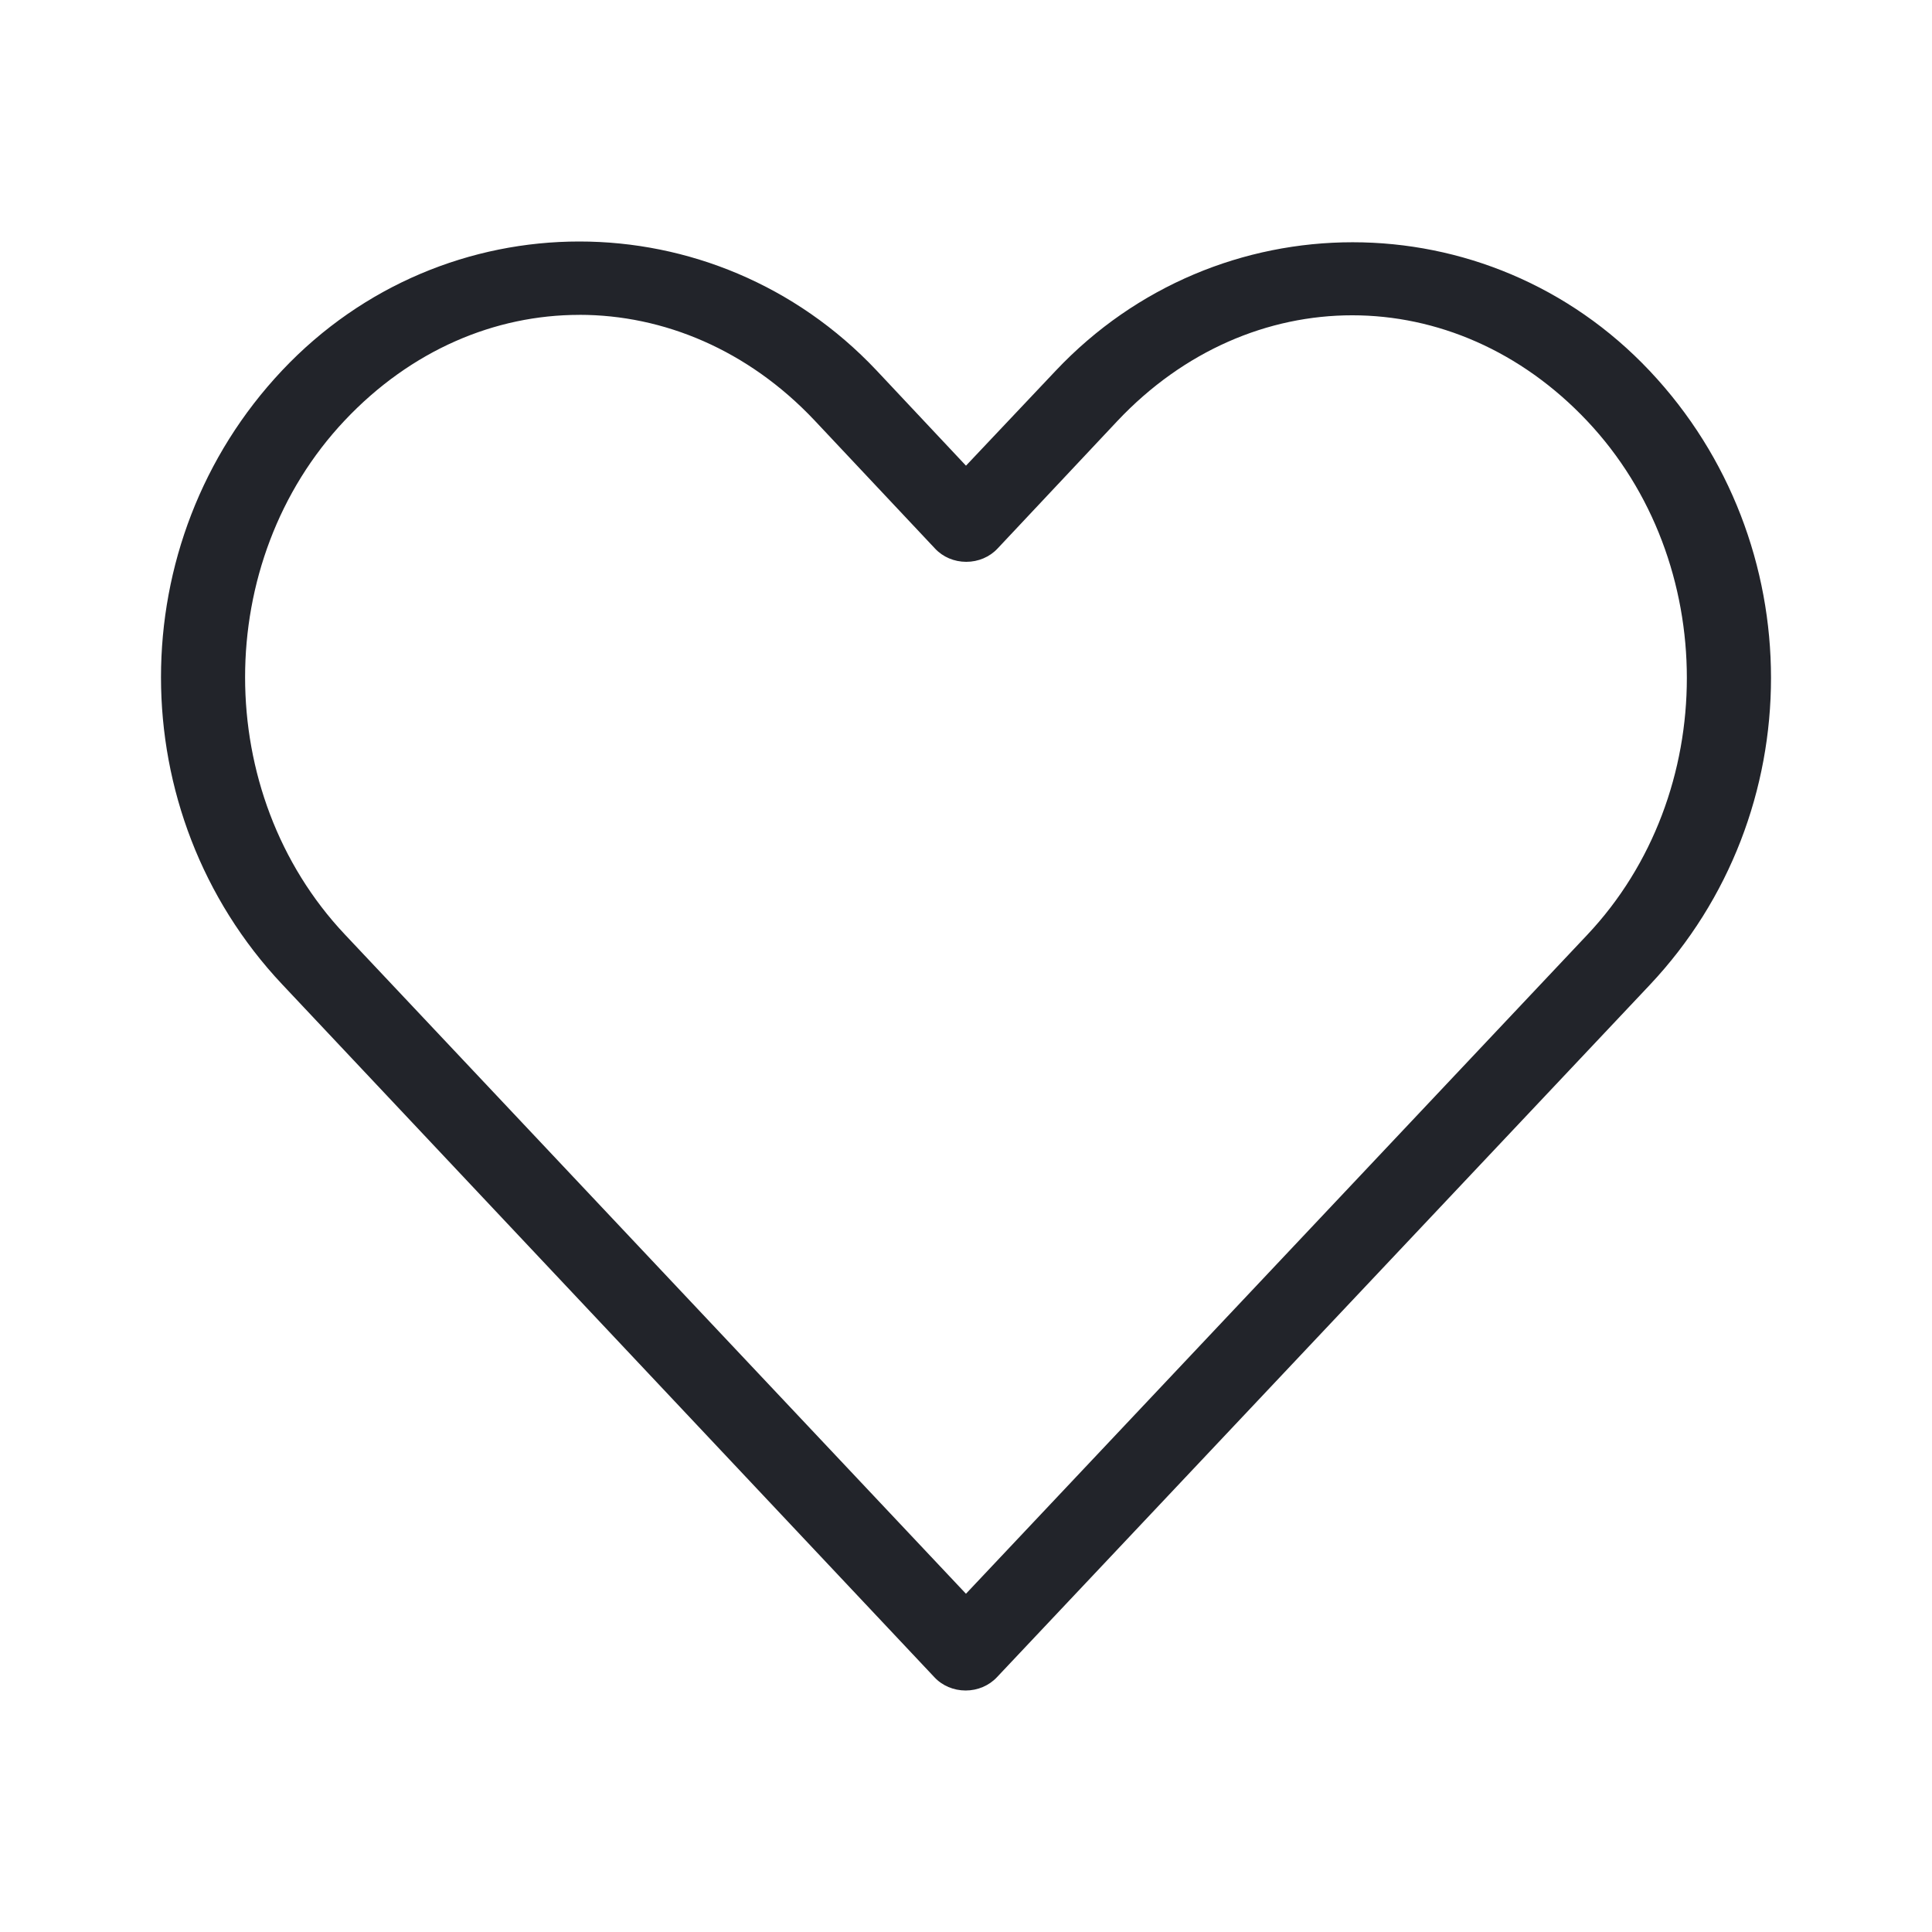 <svg xmlns="http://www.w3.org/2000/svg" width="90" height="90" fill="none" viewBox="0 0 90 90">
    <path fill="#22242A" d="M26.987 11.25c-5.036 0-10.071 2.007-13.839 6-7.535 7.988-7.527 20.615 0 28.608l30.38 32.274c.364.392.893.618 1.456.618.559 0 1.088-.226 1.456-.618 10.139-10.746 20.27-21.5 30.409-32.246 7.535-7.99 7.535-20.62 0-28.609-7.535-7.989-20.143-7.989-27.677 0l-4.173 4.416-4.173-4.444c-3.767-3.992-8.803-5.999-13.838-5.999h-.001zm0 3.416c3.925 0 7.861 1.636 10.957 4.917l5.613 5.971c.364.393.893.618 1.456.618.56 0 1.089-.225 1.456-.618l5.584-5.944c6.191-6.565 15.692-6.561 21.883 0 6.192 6.562 6.192 17.38 0 23.943-9.647 10.225-19.29 20.466-28.938 30.69L16.06 43.526c-6.188-6.572-6.192-17.38 0-23.942 3.095-3.281 7.002-4.916 10.927-4.916z"/>
</svg>
